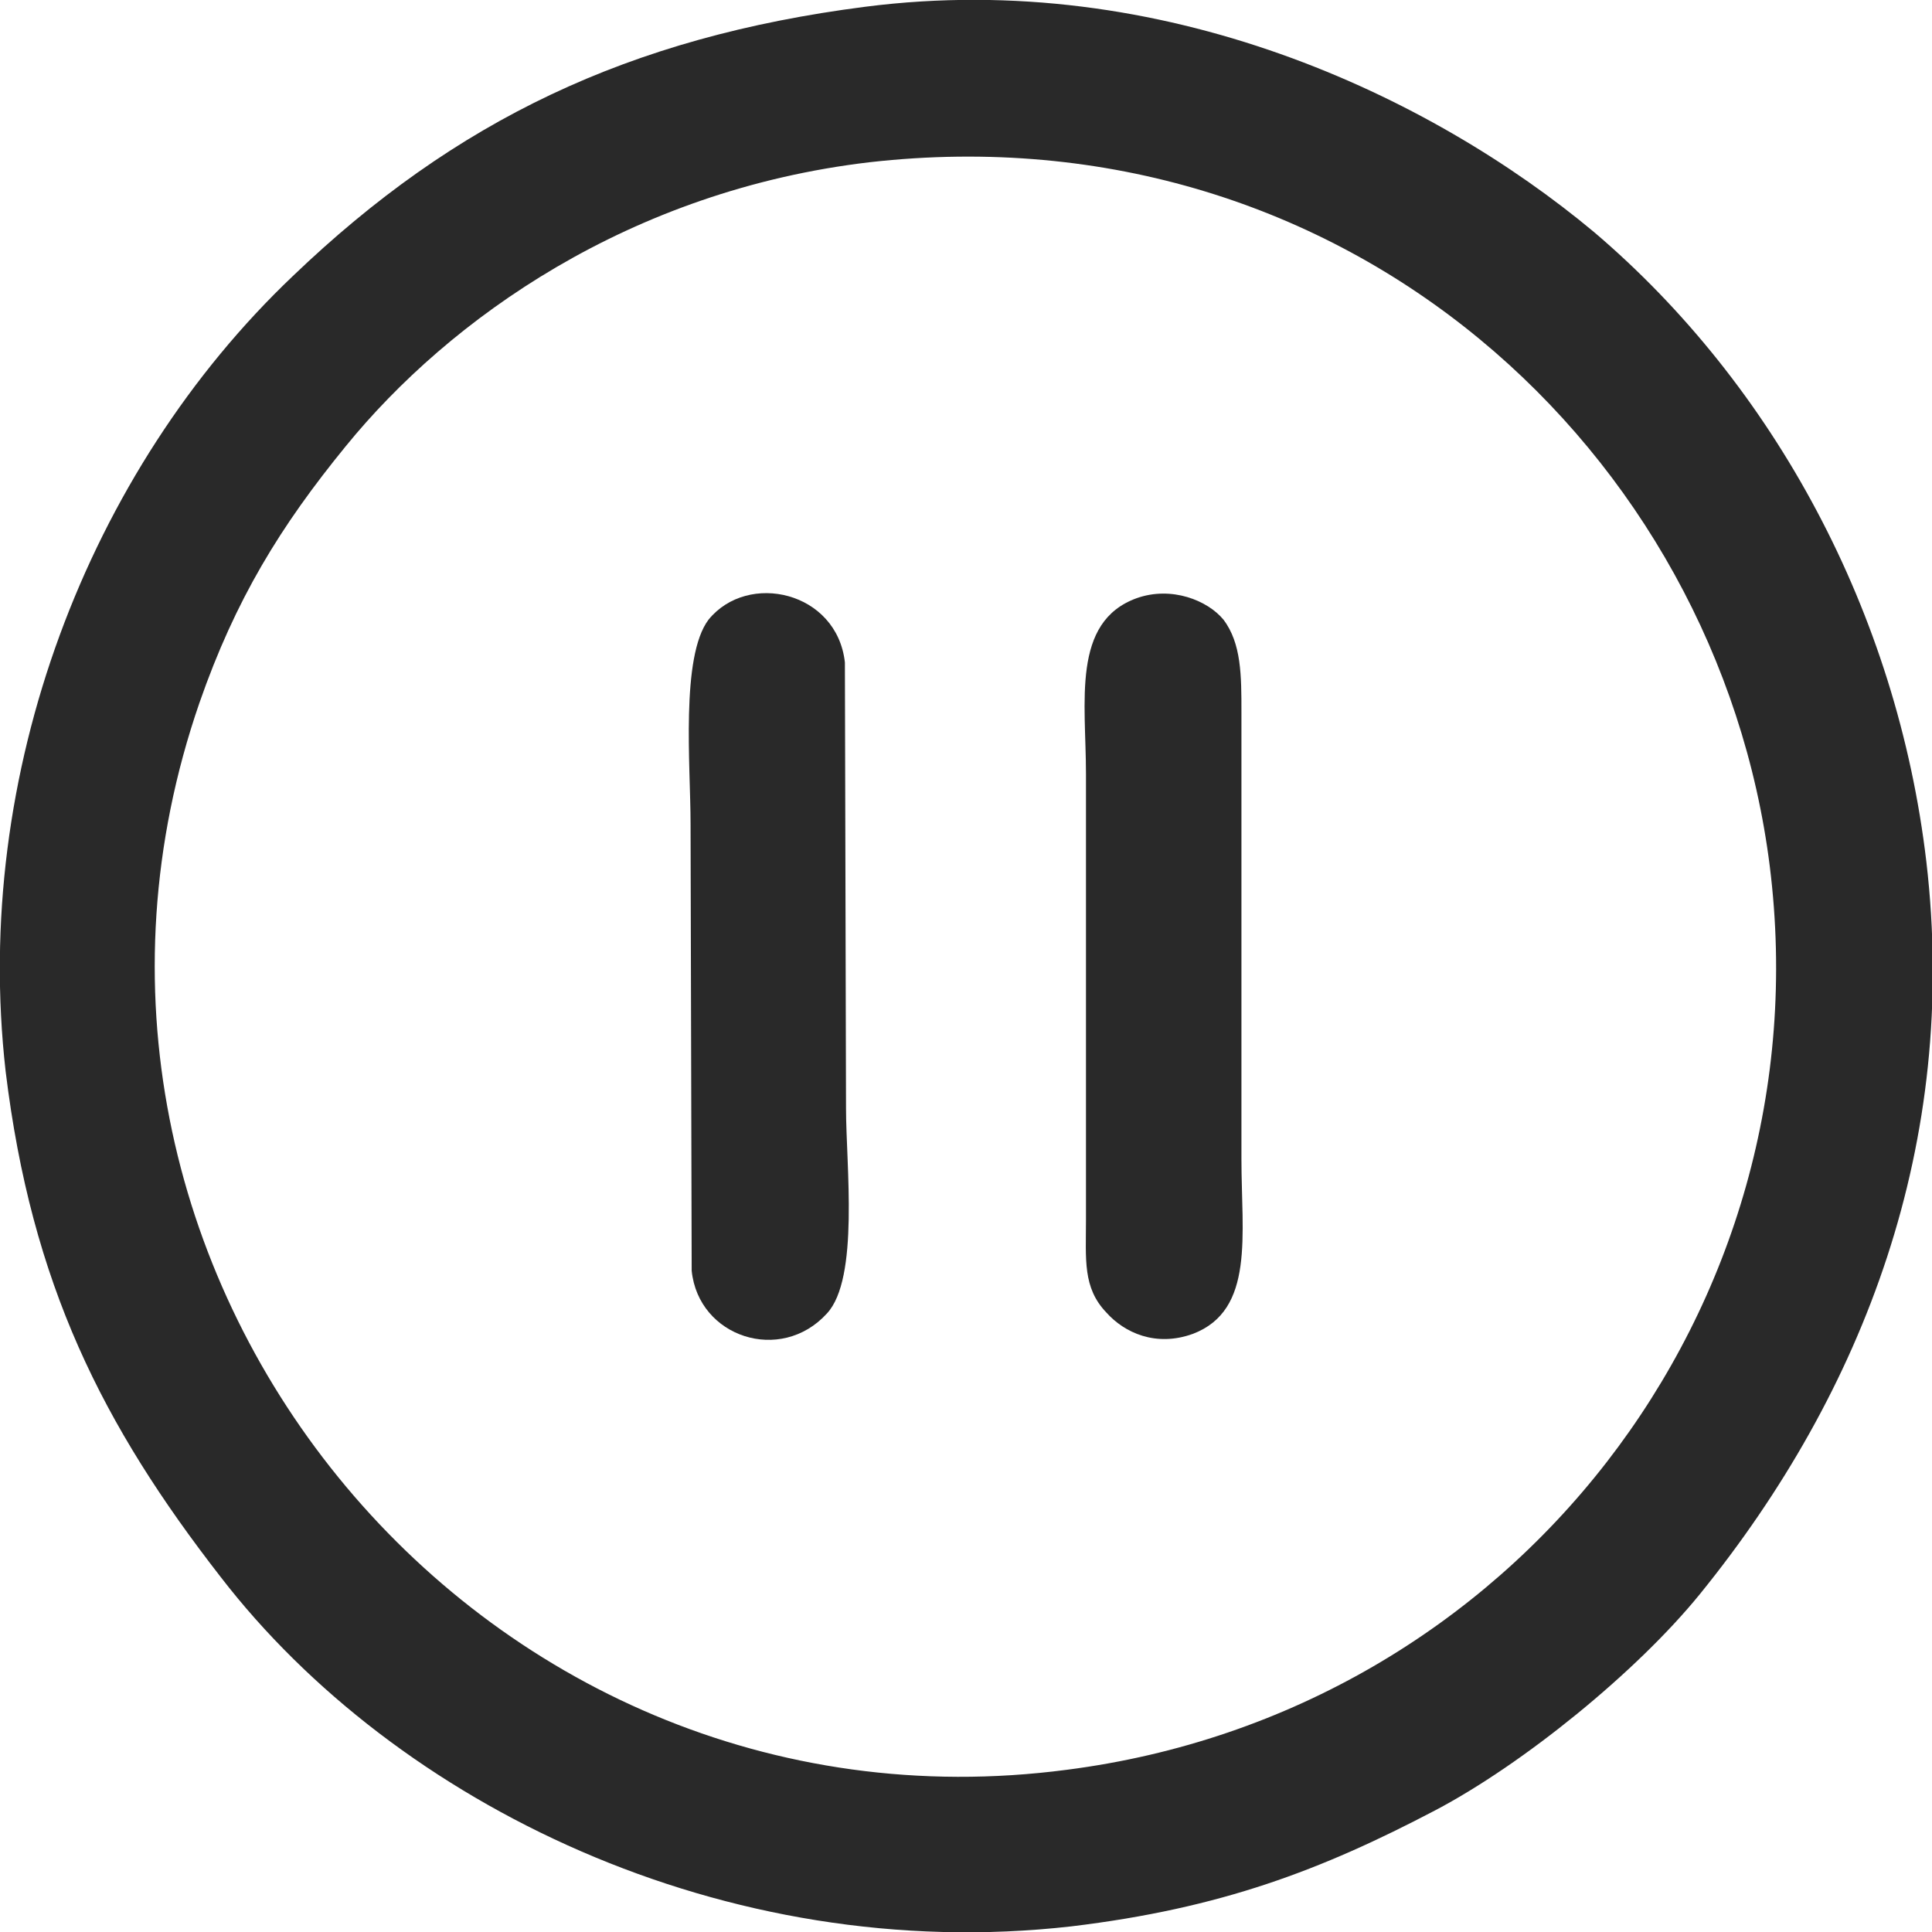 <?xml version="1.0" encoding="UTF-8"?>
<!DOCTYPE svg PUBLIC "-//W3C//DTD SVG 1.0//EN" "http://www.w3.org/TR/2001/REC-SVG-20010904/DTD/svg10.dtd">
<!-- Creator: CorelDRAW 2018 (64 Bit Versão de avaliação) -->
<svg xmlns="http://www.w3.org/2000/svg" xml:space="preserve" width="41px" height="41px" version="1.0" shape-rendering="geometricPrecision" text-rendering="geometricPrecision" image-rendering="optimizeQuality" fill-rule="evenodd" clip-rule="evenodd"
viewBox="0 0 17.15 17.15"
 xmlns:xlink="http://www.w3.org/1999/xlink">
 <g id="Camada_x0020_1">
  <g id="_2038835456912">
   <path fill="#292929" d="M7.72 1.44c4.24,-0.48 7.53,2.58 7.99,6.25 0.49,3.92 -2.27,7.51 -6.24,8.02 -5.25,0.69 -9.43,-4.46 -7.7,-9.47 0.32,-0.92 0.72,-1.57 1.3,-2.28 0.92,-1.13 2.52,-2.27 4.65,-2.52zm-0.04 -1.38c-2.1,0.27 -3.64,1.01 -5.08,2.39 -1.82,1.73 -2.85,4.42 -2.55,7.06 0.23,1.89 0.86,3.14 1.91,4.49 1.55,2.01 4.47,3.45 7.55,3.1 1.33,-0.16 2.22,-0.5 3.23,-1.03 0.78,-0.41 1.79,-1.23 2.35,-1.92 1.46,-1.8 2.3,-4.01 2.01,-6.5 -0.26,-2.21 -1.35,-4.23 -2.95,-5.59 -1.45,-1.21 -3.82,-2.34 -6.47,-2z"/>
   <path fill="#292929" d="M6.14 11.28c0.06,0.59 0.79,0.83 1.2,0.38 0.29,-0.31 0.17,-1.32 0.17,-1.82l-0.01 -3.96c-0.07,-0.63 -0.86,-0.81 -1.21,-0.38 -0.25,0.33 -0.16,1.3 -0.16,1.81l0.01 3.97z"/>
   <path fill="#292929" d="M10.09 5.31c-0.58,0.21 -0.45,0.92 -0.45,1.56l0 3.96c0,0.35 -0.03,0.6 0.18,0.82 0.16,0.18 0.44,0.31 0.77,0.19 0.55,-0.21 0.43,-0.88 0.43,-1.55l0 -3.97c0,-0.32 0,-0.61 -0.16,-0.82 -0.14,-0.17 -0.46,-0.3 -0.77,-0.19z"/>
  </g>
 </g>
</svg>
